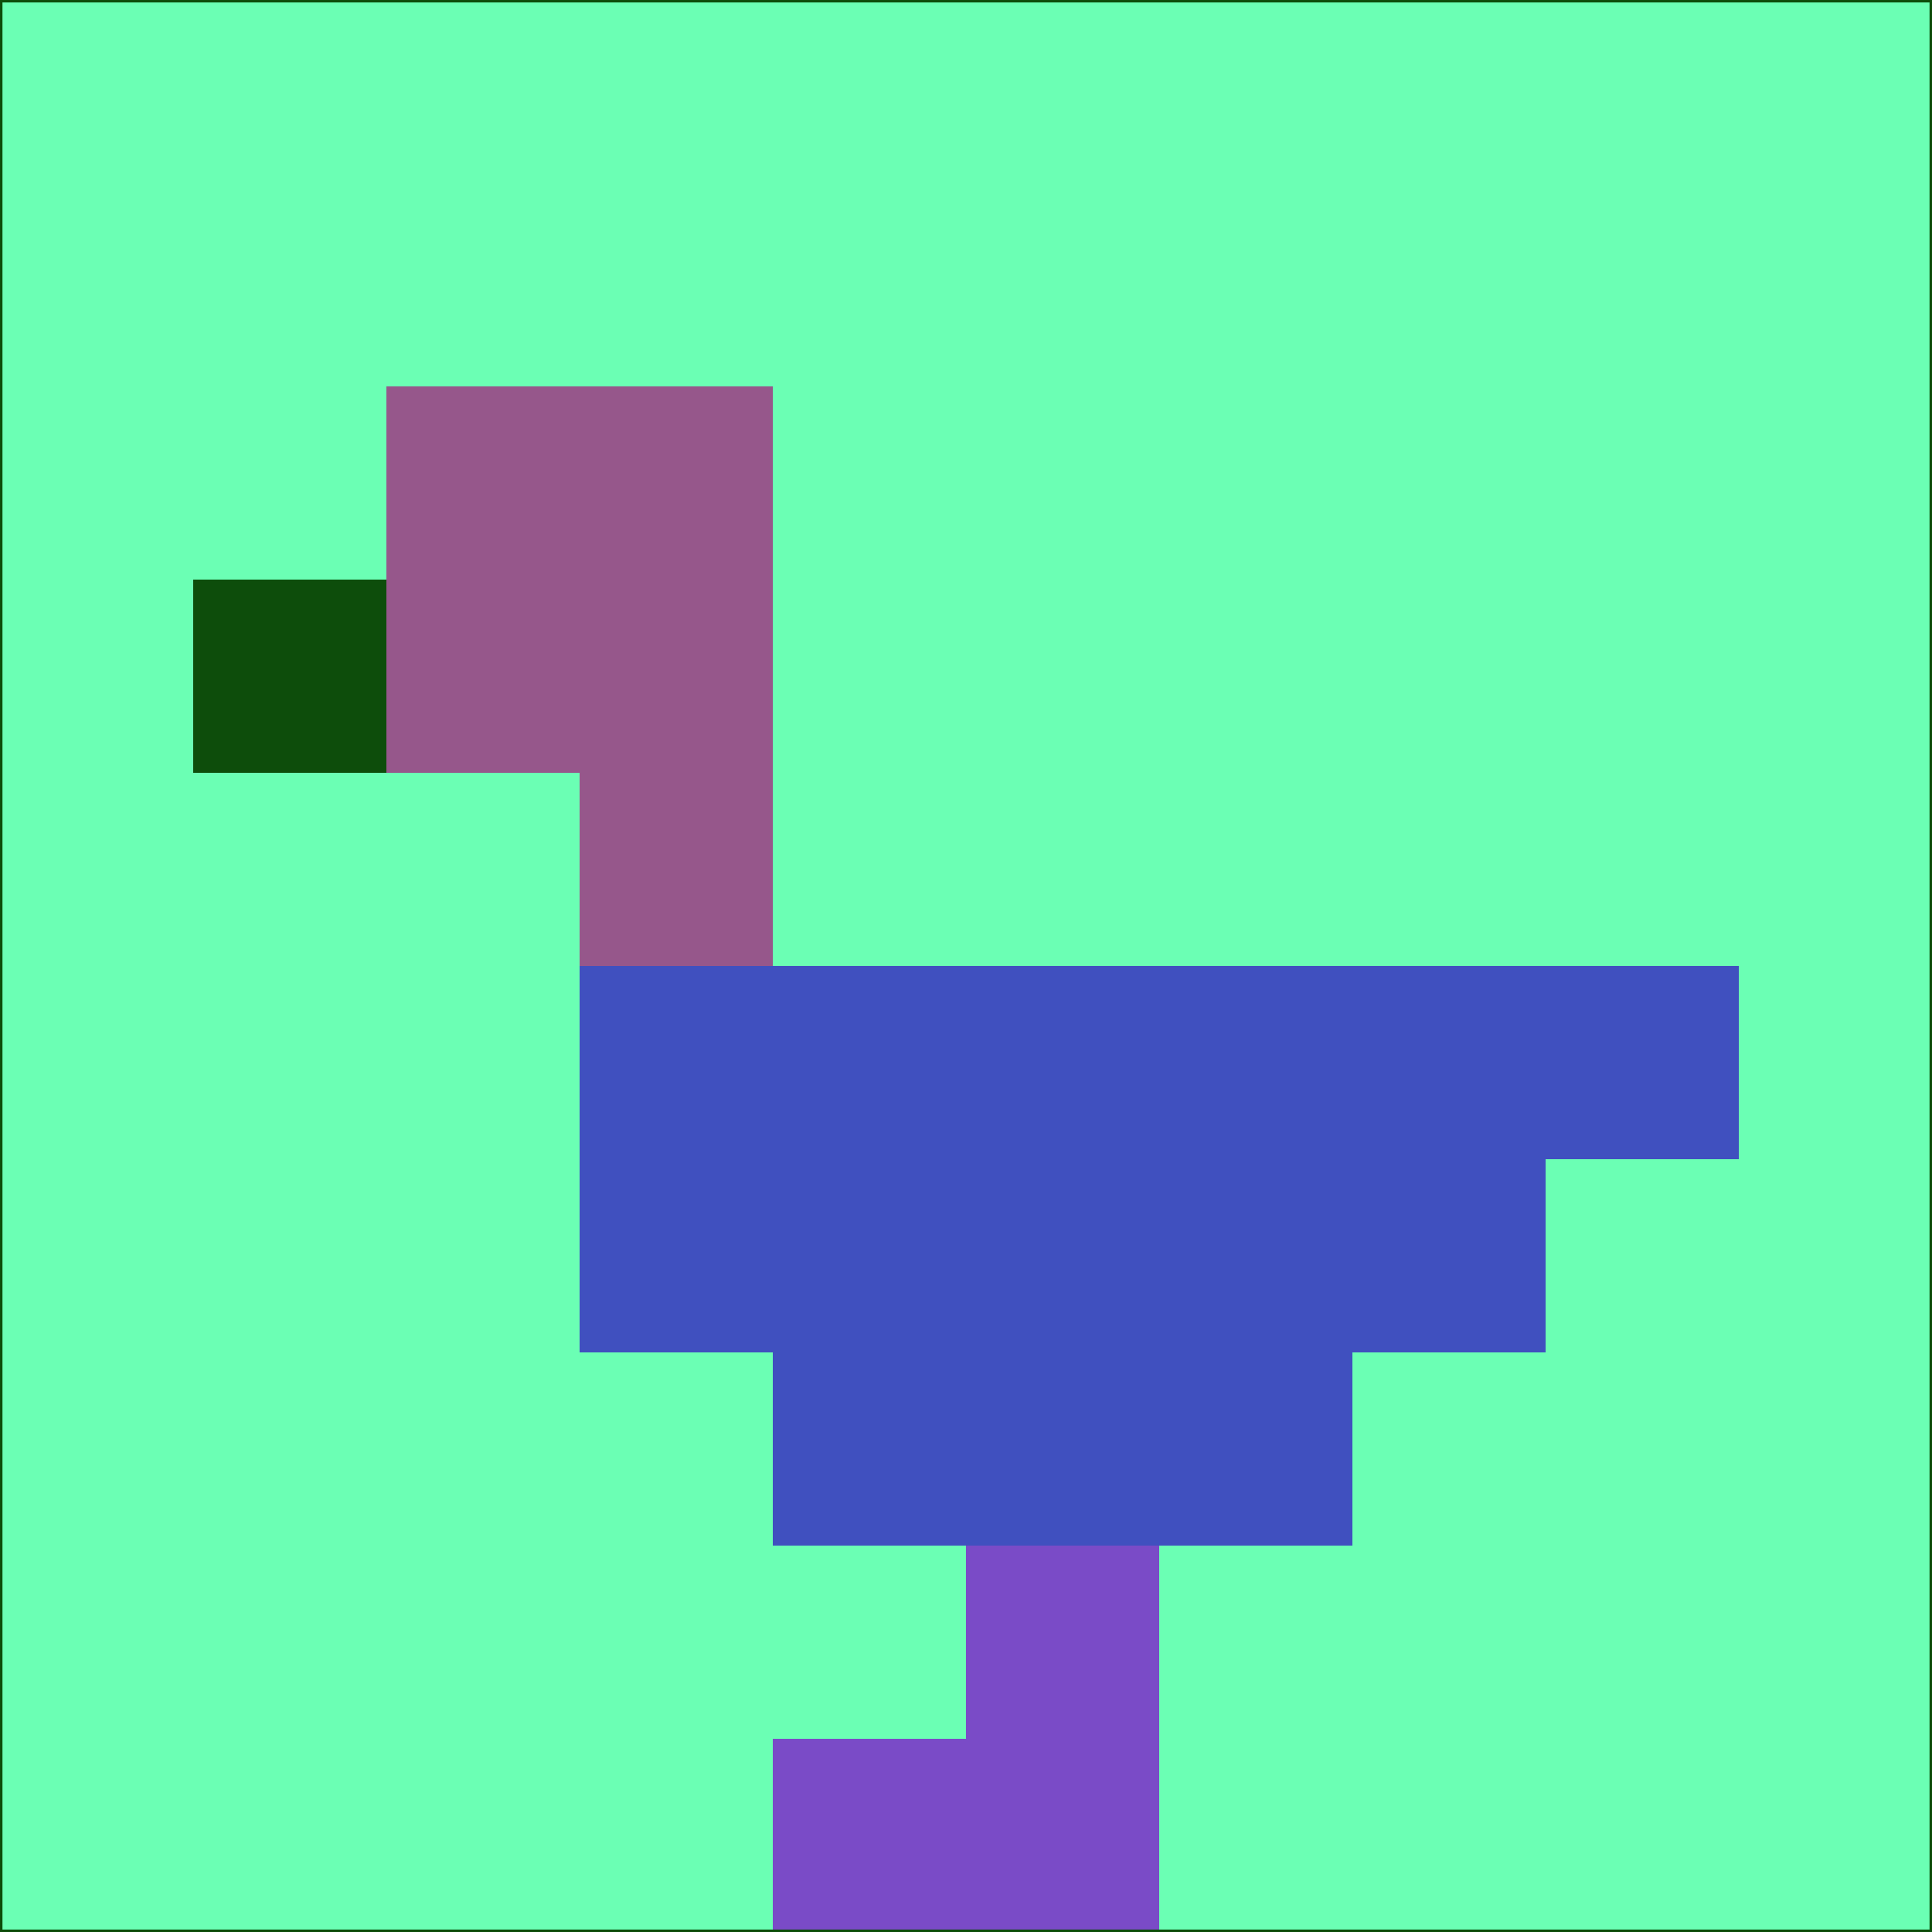 <svg xmlns="http://www.w3.org/2000/svg" version="1.1" width="785" height="785">
  <title>'goose-pfp-694263' by Dmitri Cherniak (Cyberpunk Edition)</title>
  <desc>
    seed=473882
    backgroundColor=#6bffb4
    padding=20
    innerPadding=0
    timeout=500
    dimension=1
    border=false
    Save=function(){return n.handleSave()}
    frame=12

    Rendered at 2024-09-15T22:37:00.610Z
    Generated in 1ms
    Modified for Cyberpunk theme with new color scheme
  </desc>
  <defs/>
  <rect width="100%" height="100%" fill="#6bffb4"/>
  <g>
    <g id="0-0">
      <rect x="0" y="0" height="785" width="785" fill="#6bffb4"/>
      <g>
        <!-- Neon blue -->
        <rect id="0-0-2-2-2-2" x="157" y="157" width="157" height="157" fill="#96578b"/>
        <rect id="0-0-3-2-1-4" x="235.5" y="157" width="78.5" height="314" fill="#96578b"/>
        <!-- Electric purple -->
        <rect id="0-0-4-5-5-1" x="314" y="392.5" width="392.5" height="78.5" fill="#4050bf"/>
        <rect id="0-0-3-5-5-2" x="235.5" y="392.5" width="392.5" height="157" fill="#4050bf"/>
        <rect id="0-0-4-5-3-3" x="314" y="392.5" width="235.5" height="235.5" fill="#4050bf"/>
        <!-- Neon pink -->
        <rect id="0-0-1-3-1-1" x="78.5" y="235.5" width="78.5" height="78.5" fill="#0d4d0b"/>
        <!-- Cyber yellow -->
        <rect id="0-0-5-8-1-2" x="392.5" y="628" width="78.5" height="157" fill="#7a4bc7"/>
        <rect id="0-0-4-9-2-1" x="314" y="706.5" width="157" height="78.5" fill="#7a4bc7"/>
      </g>
      <rect x="0" y="0" stroke="#0d4d0b" stroke-width="2" height="785" width="785" fill="none"/>
    </g>
  </g>
  <script xmlns=""/>
</svg>